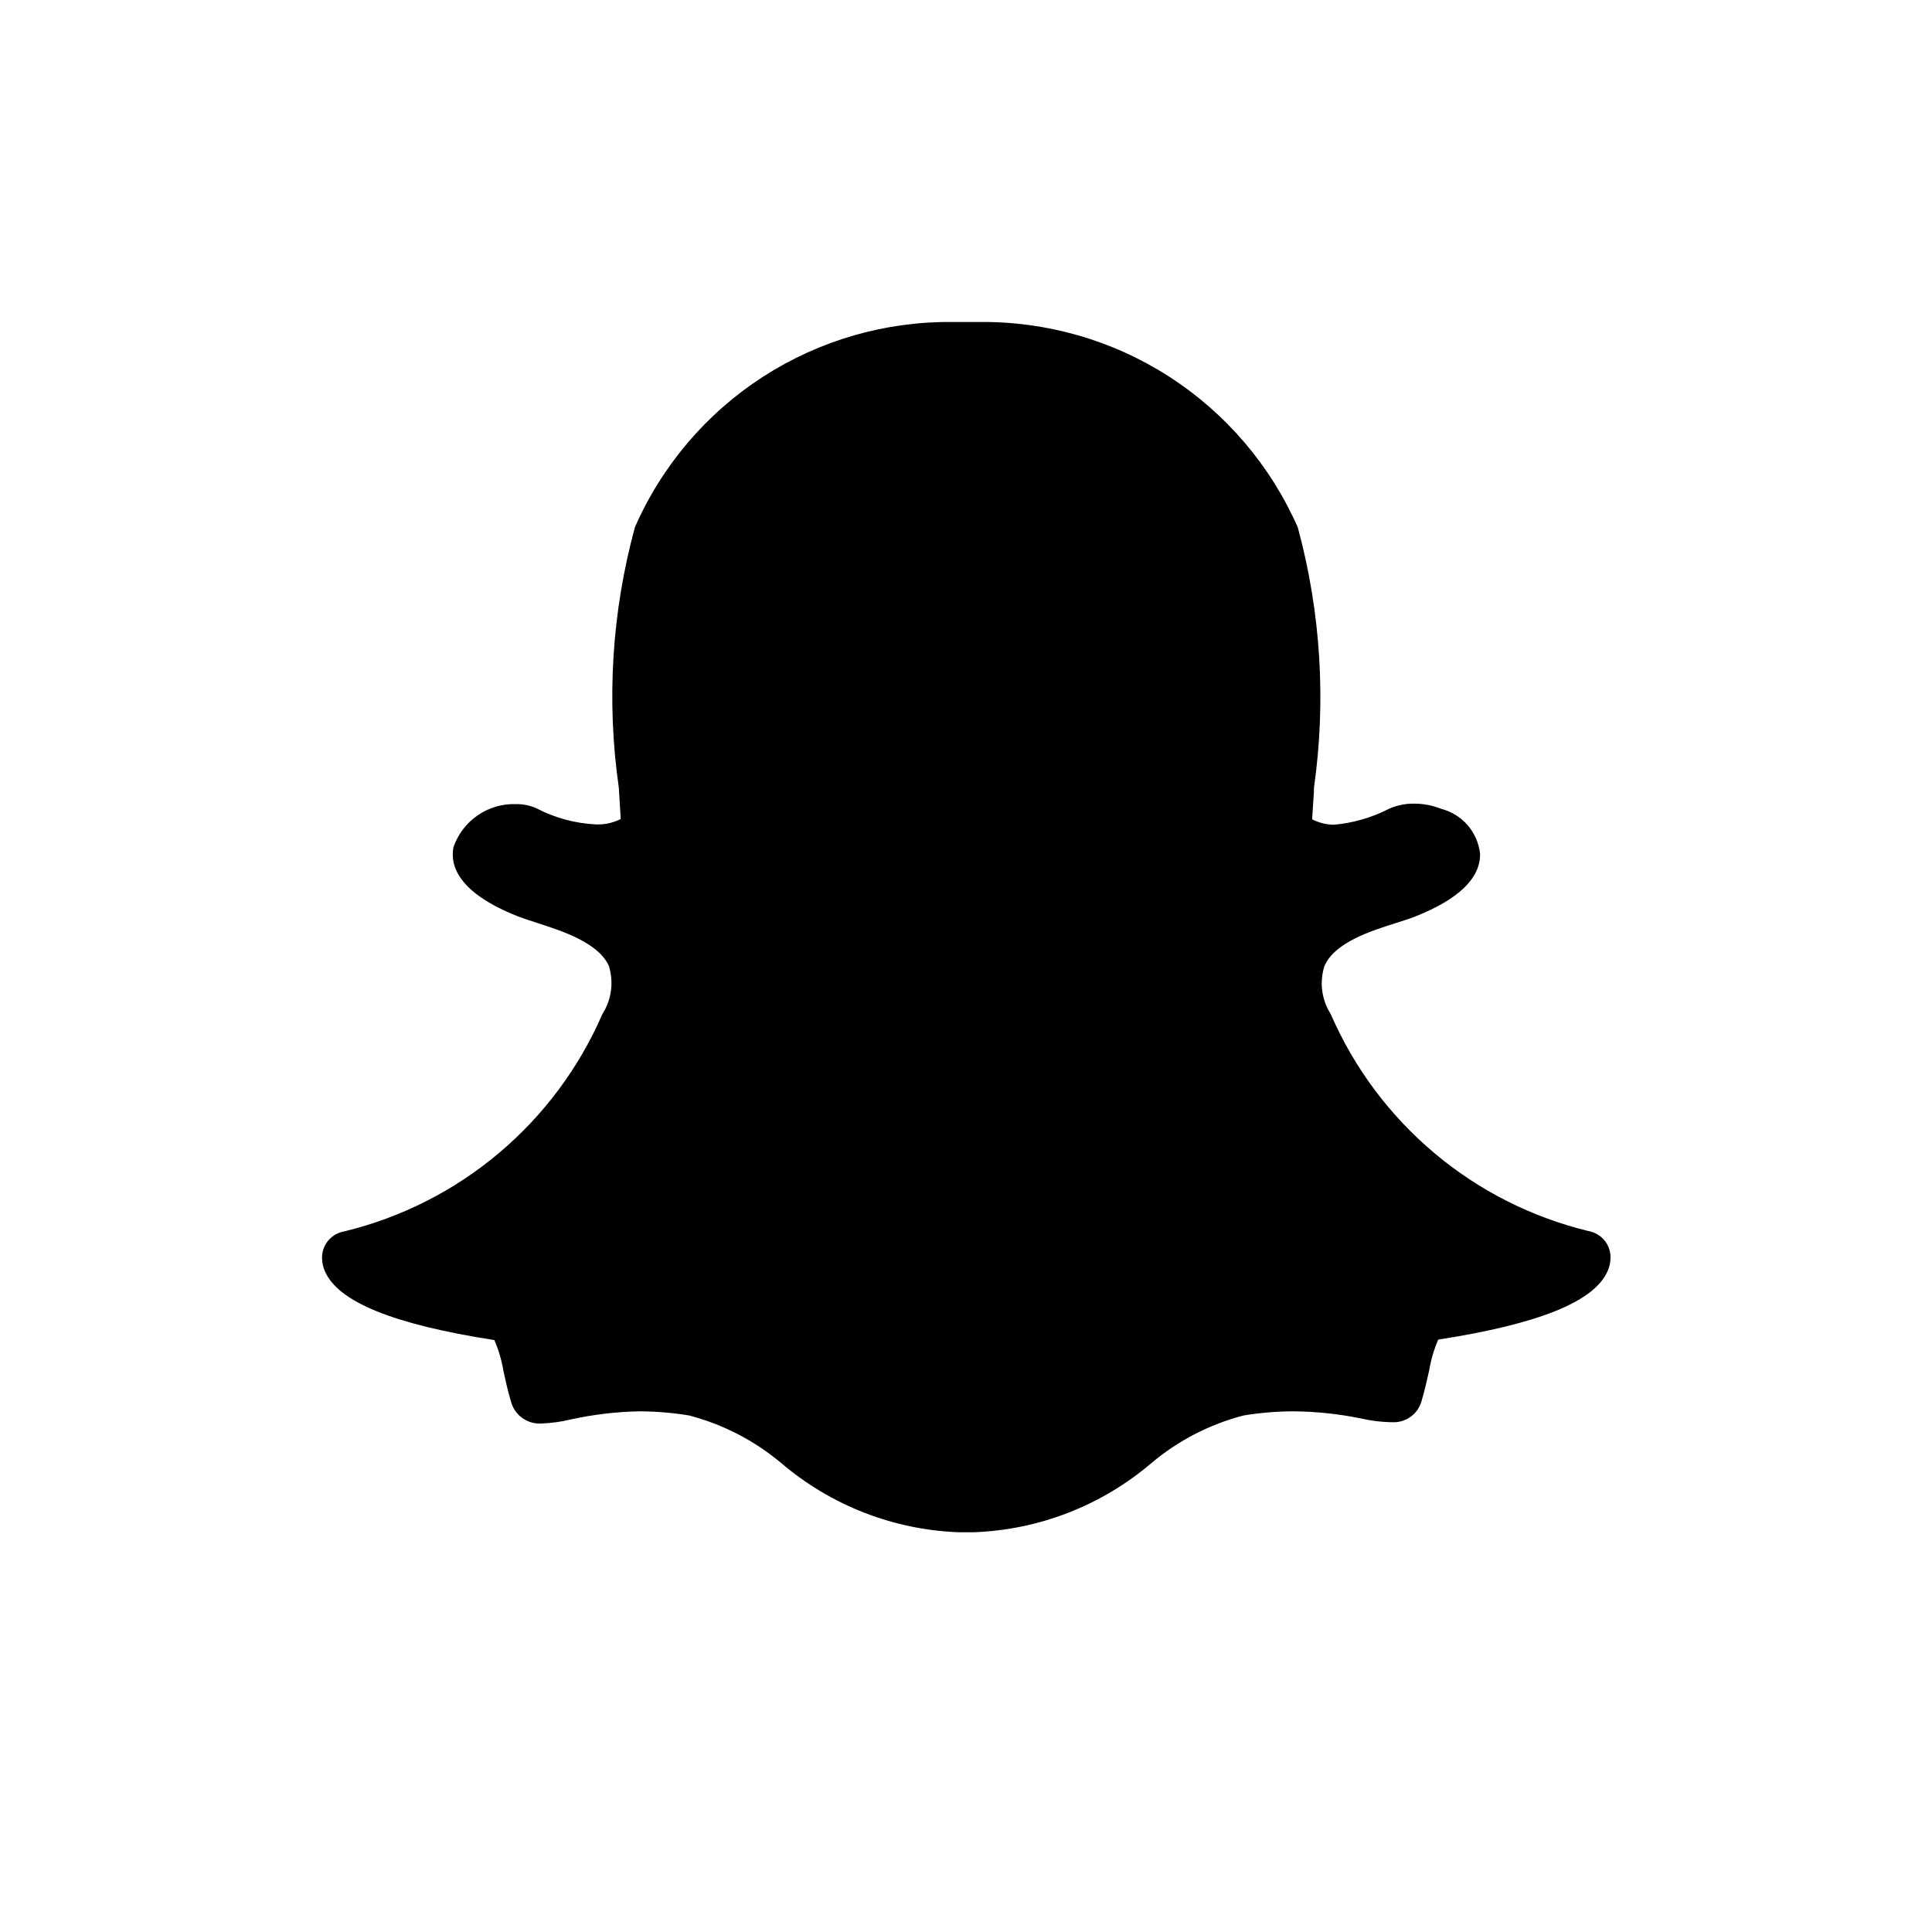 <svg width="24" height="24" viewBox="0 0 24 24" fill="none" xmlns="http://www.w3.org/2000/svg">
<path d="M12.155 4H12.116H11.838C11.002 3.99 10.181 4.227 9.478 4.68C8.776 5.134 8.222 5.784 7.887 6.55C7.6 7.604 7.532 8.704 7.687 9.784C7.695 9.912 7.704 10.045 7.711 10.174C7.614 10.223 7.507 10.246 7.4 10.241C7.143 10.228 6.892 10.16 6.664 10.041C6.584 10.005 6.498 9.988 6.411 9.989C6.241 9.983 6.073 10.032 5.933 10.129C5.793 10.225 5.688 10.364 5.633 10.524C5.589 10.754 5.692 11.09 6.433 11.383C6.5 11.409 6.58 11.435 6.665 11.462C6.971 11.562 7.434 11.706 7.565 12.002C7.594 12.1 7.603 12.203 7.59 12.304C7.577 12.405 7.542 12.502 7.488 12.588L7.48 12.604C7.19 13.27 6.75 13.859 6.195 14.326C5.64 14.793 4.984 15.125 4.279 15.296C4.198 15.31 4.125 15.352 4.073 15.416C4.022 15.48 3.996 15.561 4.001 15.642C4.003 15.694 4.015 15.744 4.036 15.791C4.199 16.173 4.888 16.452 6.141 16.647C6.194 16.768 6.231 16.896 6.253 17.026C6.279 17.146 6.306 17.27 6.345 17.401C6.365 17.487 6.416 17.562 6.487 17.614C6.558 17.665 6.645 17.69 6.733 17.683C6.854 17.678 6.975 17.661 7.094 17.632C7.374 17.571 7.66 17.537 7.947 17.532C8.152 17.533 8.356 17.55 8.559 17.583C8.98 17.693 9.371 17.895 9.705 18.175C10.321 18.7 11.096 19.003 11.905 19.034C11.931 19.034 11.958 19.034 11.986 19.034C12.018 19.034 12.059 19.034 12.102 19.034C12.912 19.003 13.686 18.701 14.303 18.175C14.636 17.895 15.028 17.692 15.45 17.583C15.652 17.55 15.856 17.533 16.061 17.532C16.347 17.534 16.633 17.564 16.913 17.622C17.032 17.649 17.153 17.664 17.274 17.667H17.293C17.377 17.672 17.46 17.647 17.528 17.596C17.596 17.546 17.643 17.473 17.663 17.39C17.701 17.262 17.727 17.141 17.755 17.018C17.776 16.889 17.814 16.762 17.866 16.641C19.119 16.447 19.808 16.168 19.971 15.788C19.992 15.741 20.004 15.69 20.006 15.638C20.011 15.557 19.986 15.476 19.934 15.412C19.883 15.348 19.81 15.306 19.73 15.292C19.026 15.121 18.372 14.79 17.818 14.324C17.264 13.858 16.825 13.271 16.535 12.607L16.527 12.591C16.473 12.505 16.439 12.408 16.425 12.307C16.412 12.206 16.421 12.103 16.451 12.005C16.576 11.705 17.038 11.562 17.345 11.465C17.43 11.438 17.512 11.412 17.578 11.386C18.119 11.172 18.392 10.909 18.386 10.604C18.371 10.473 18.317 10.349 18.23 10.249C18.142 10.149 18.027 10.079 17.898 10.046C17.793 10.004 17.68 9.983 17.566 9.983C17.46 9.982 17.355 10.003 17.259 10.045C17.044 10.156 16.81 10.224 16.57 10.245C16.476 10.244 16.384 10.221 16.3 10.178C16.306 10.068 16.314 9.955 16.322 9.836V9.79C16.476 8.709 16.408 7.608 16.122 6.553C15.785 5.785 15.229 5.133 14.524 4.679C13.818 4.224 12.994 3.989 12.155 4Z" fill="black"/>
</svg>
